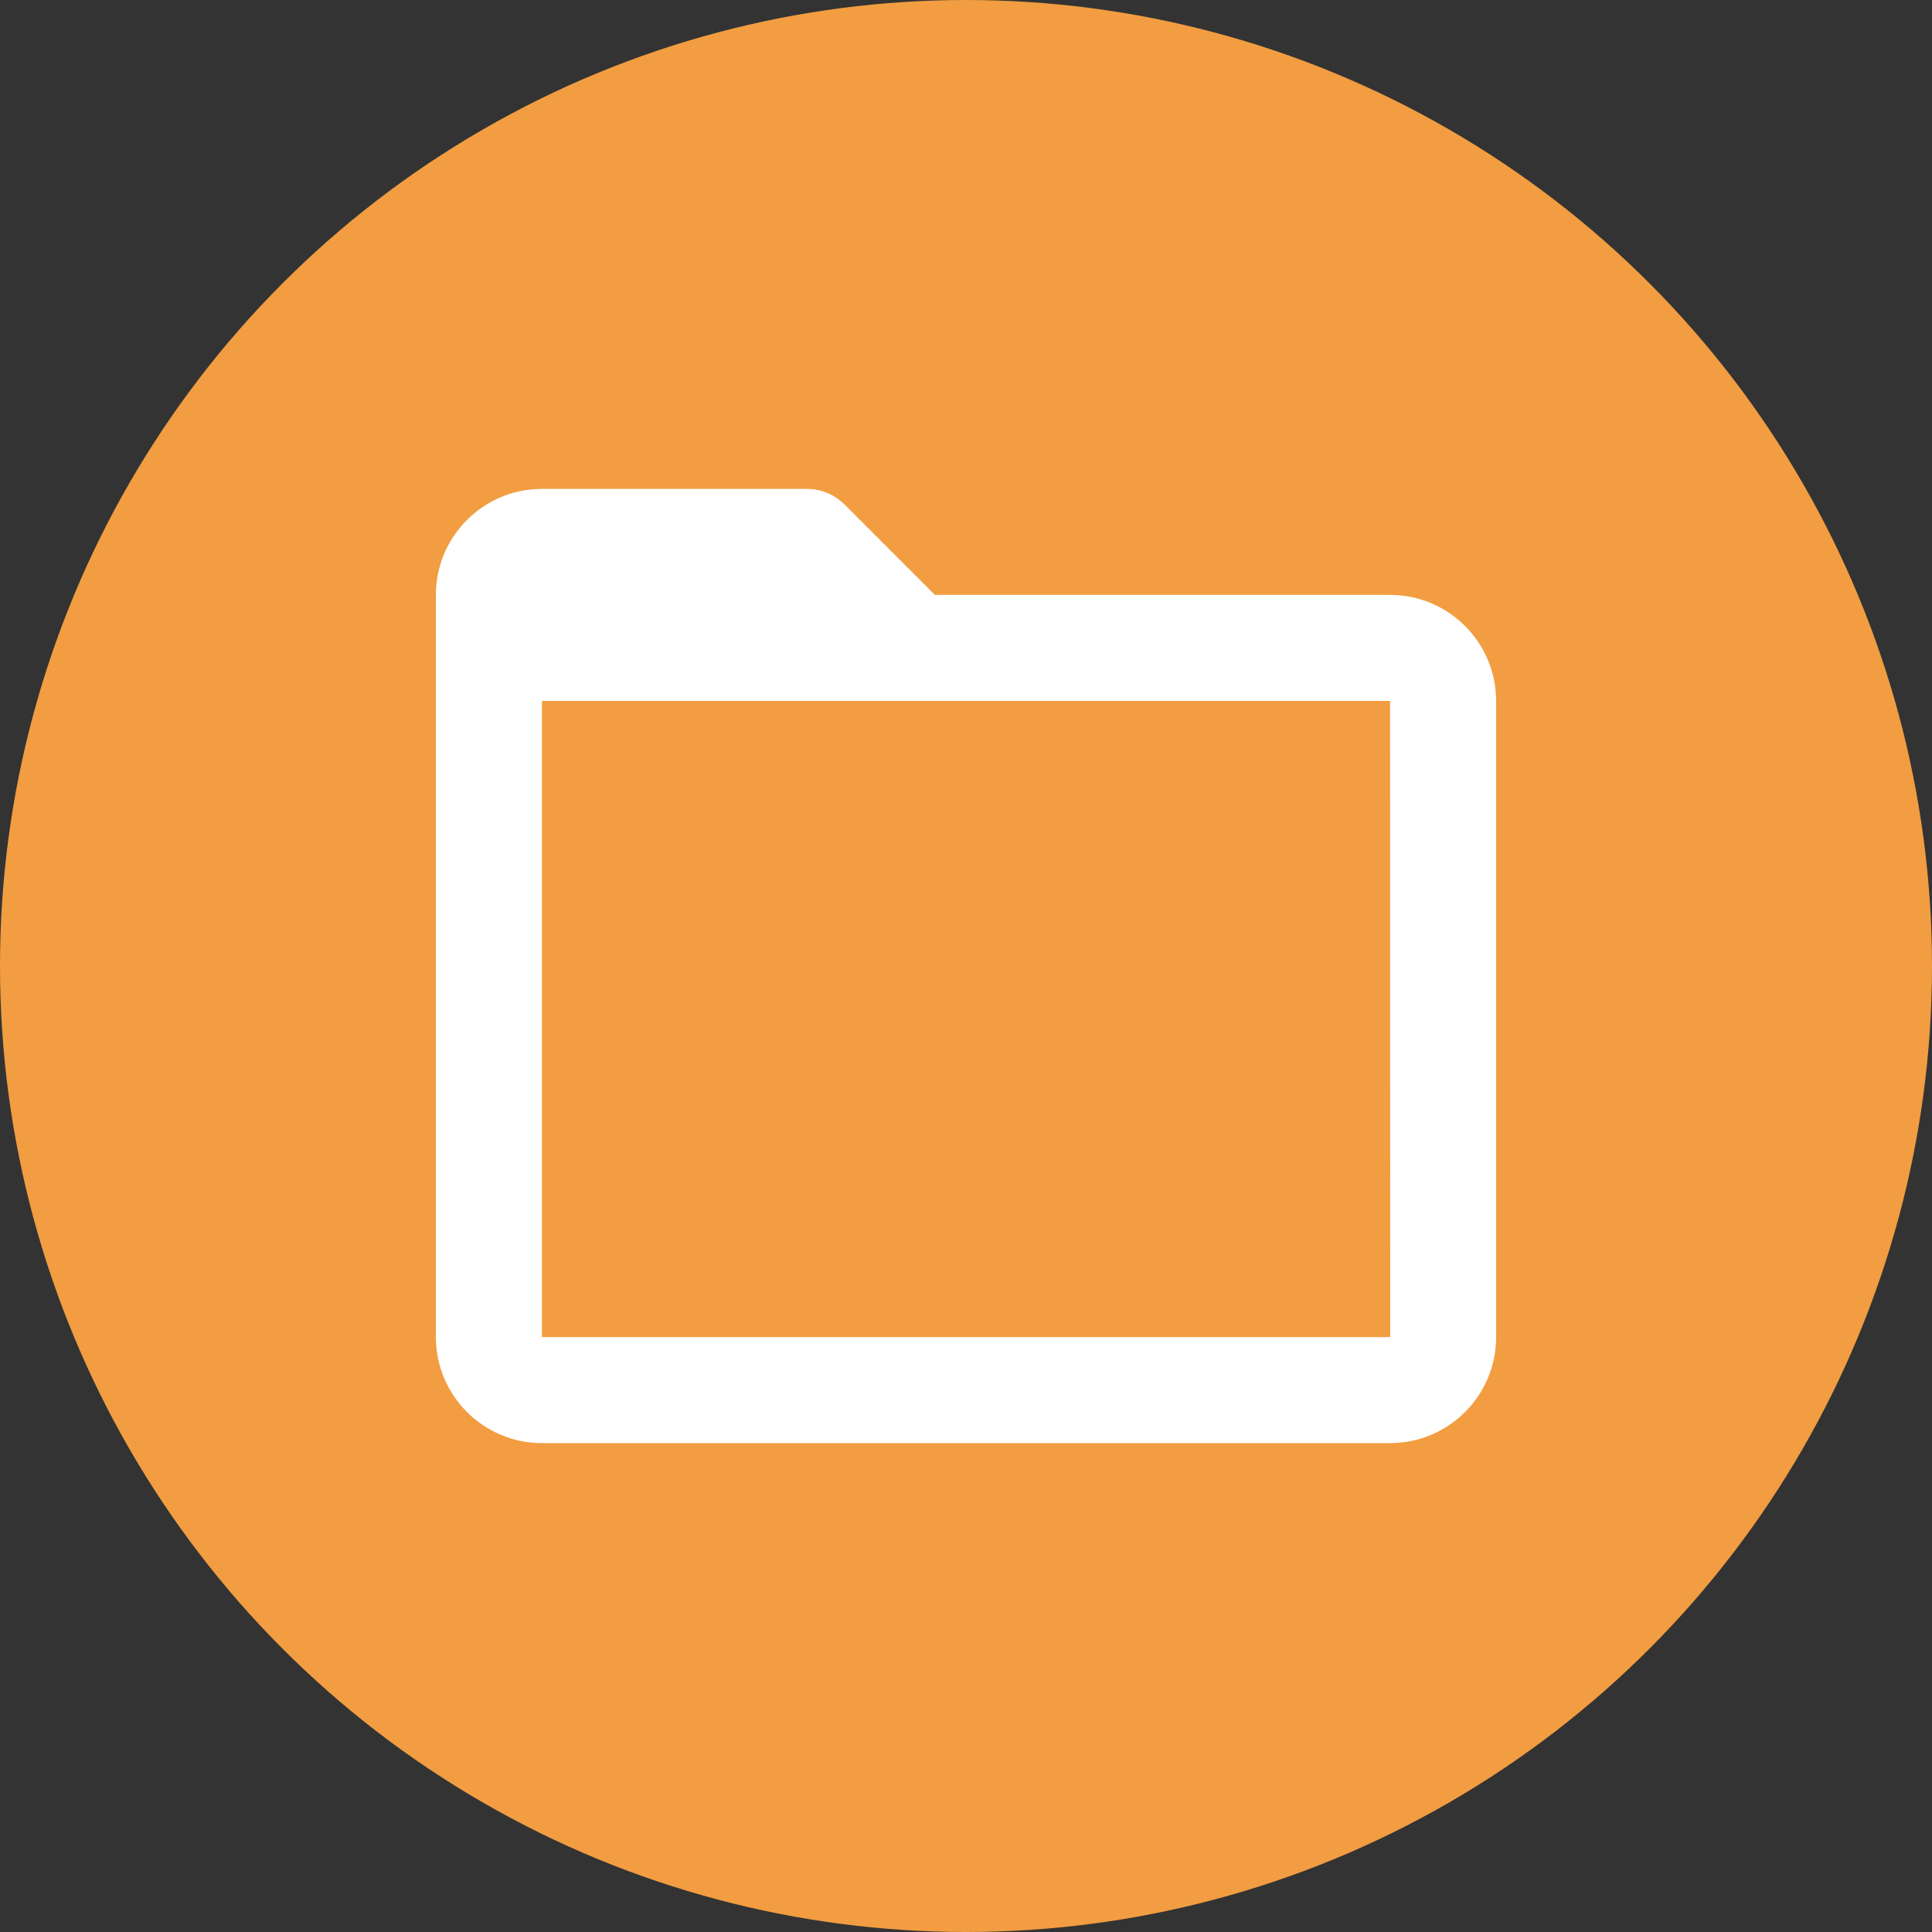 <svg width="82" height="82" viewBox="0 0 82 82" fill="none" xmlns="http://www.w3.org/2000/svg">
<rect x="0" y="0" width="82" height="82" fill="#333333" stroke="none"/>
<circle cx="41" cy="41" r="41" fill="#F29D41"/>
<path d="M59 25.25H39.681L35.841 21.409C35.632 21.2 35.384 21.034 35.111 20.921C34.838 20.808 34.545 20.75 34.25 20.75H23C20.518 20.75 18.5 22.768 18.5 25.25V56.75C18.5 59.232 20.518 61.25 23 61.25H59C61.482 61.25 63.5 59.232 63.5 56.75V29.75C63.5 27.268 61.482 25.25 59 25.25ZM23 56.75V29.75H59L59.005 56.75H23Z" fill="white"/>
</svg>
